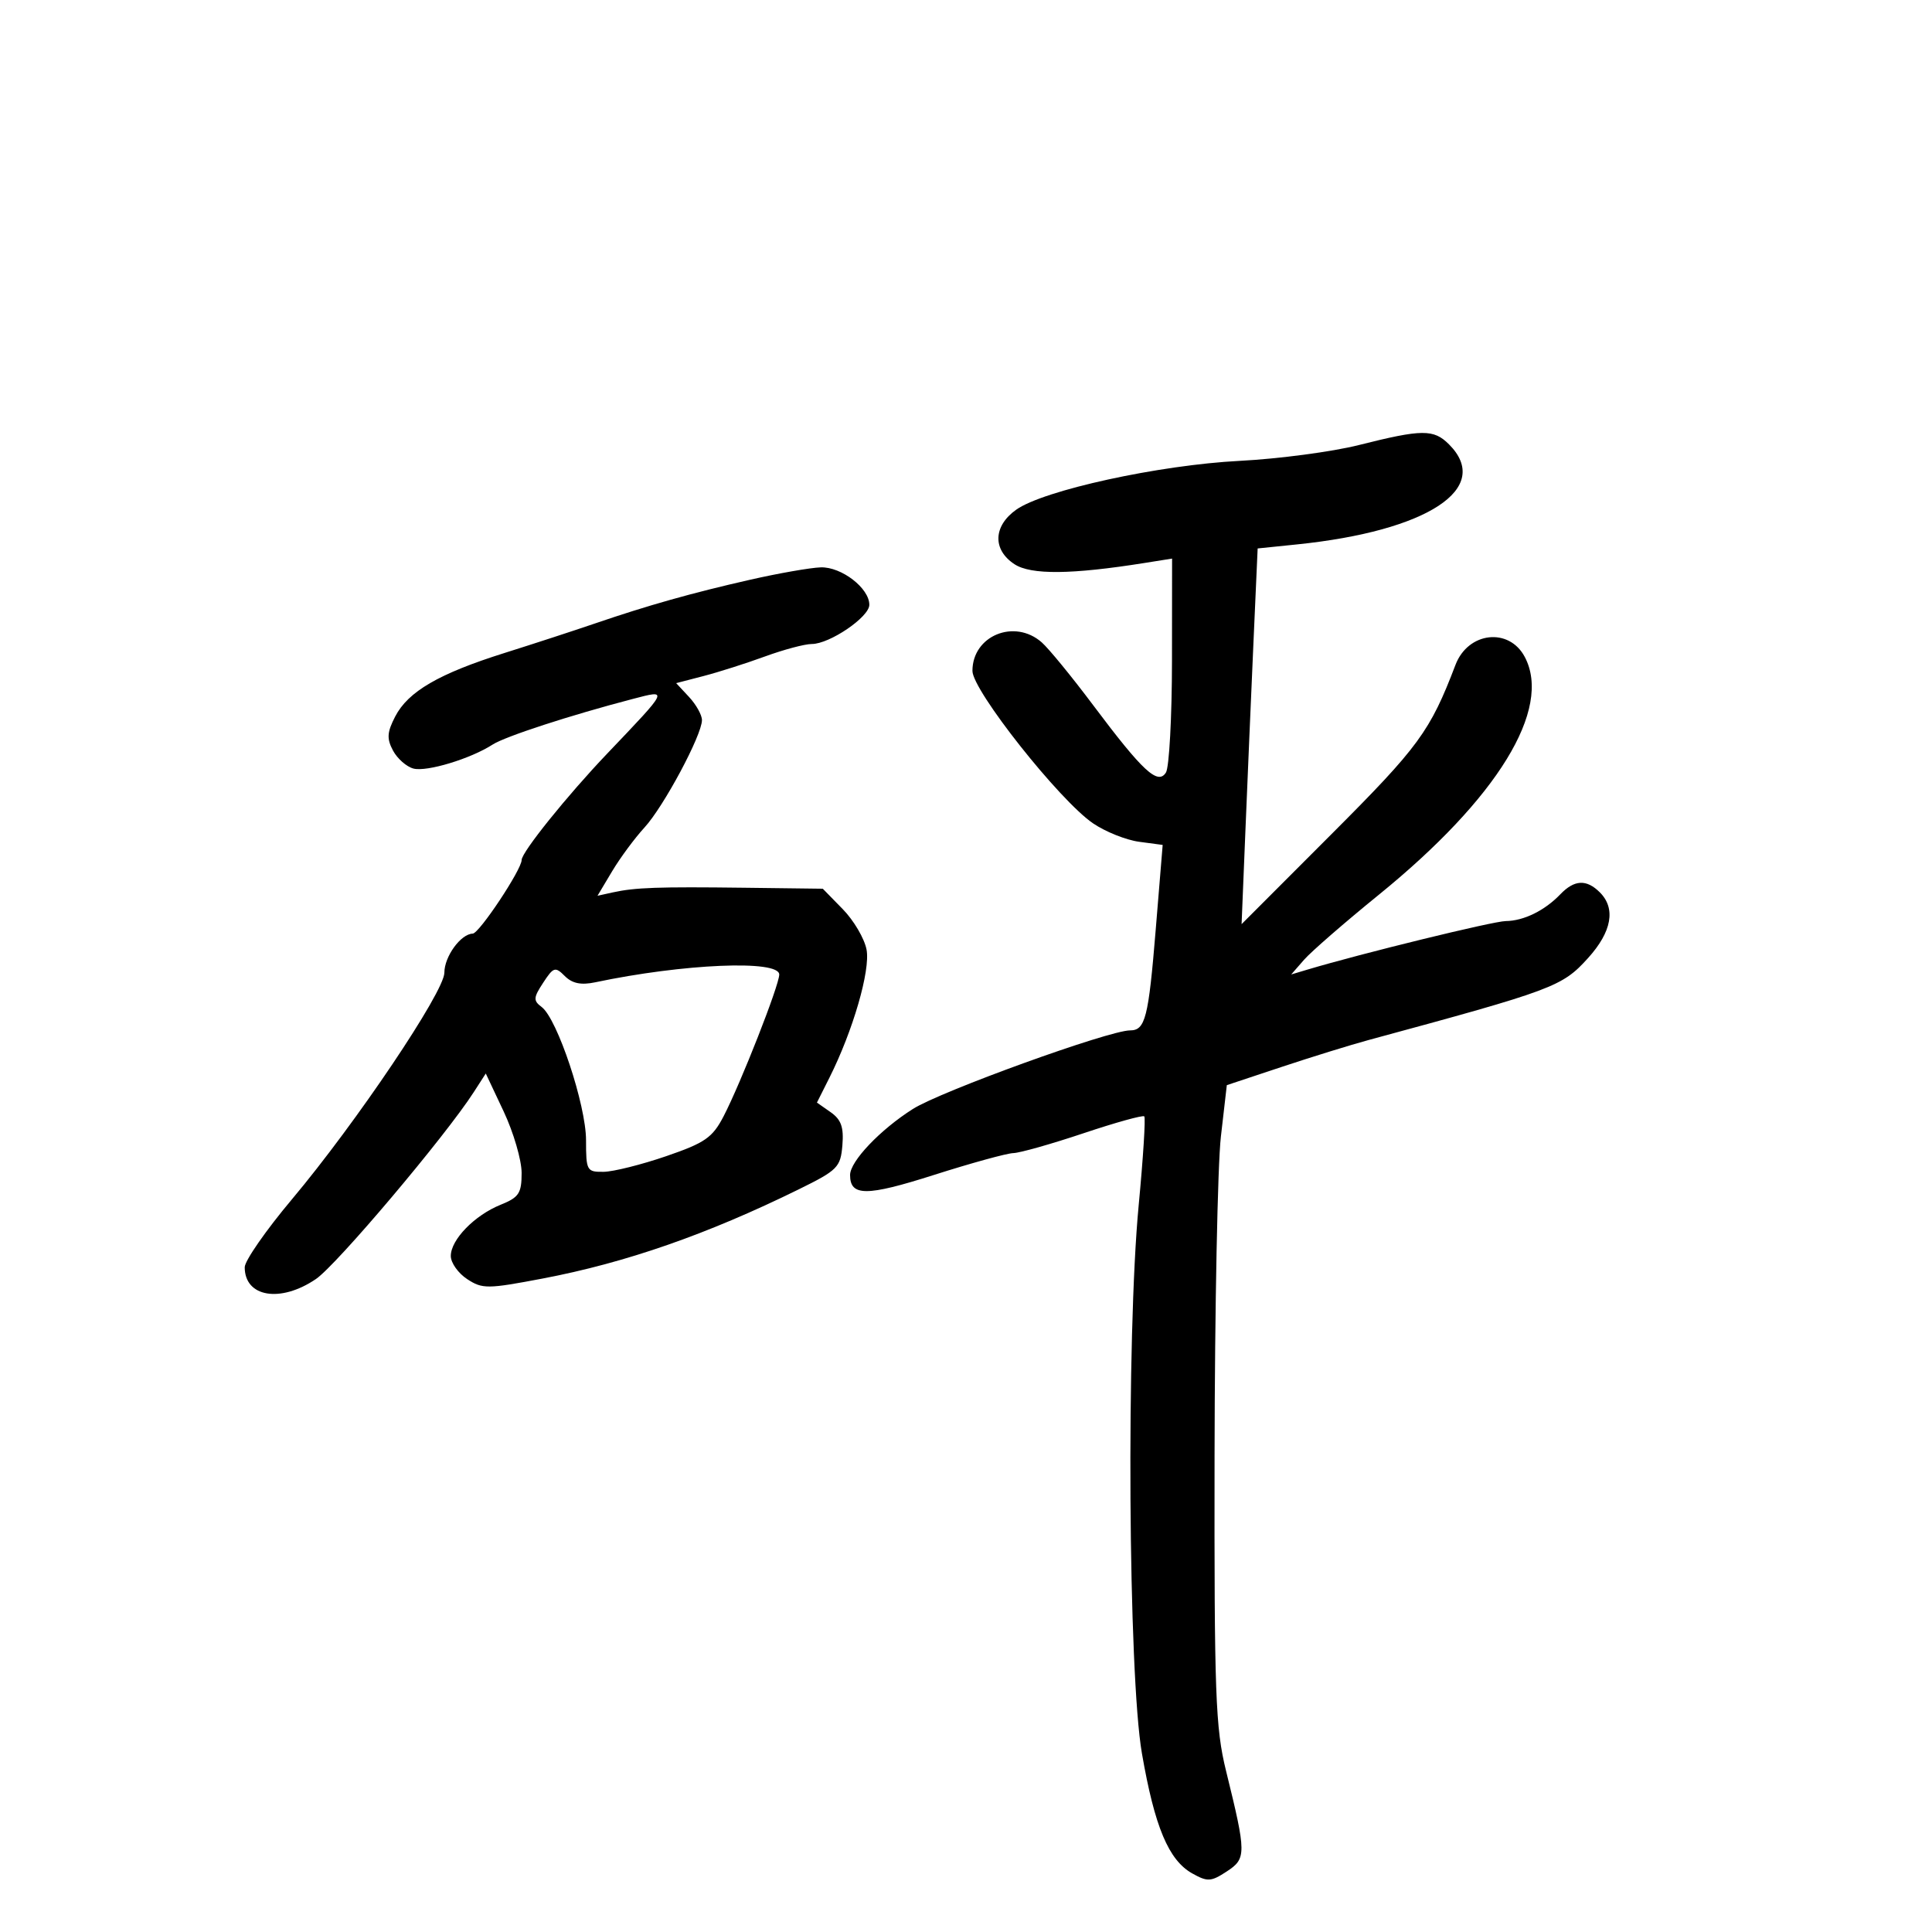 <svg xmlns="http://www.w3.org/2000/svg" width="300" height="300" viewBox="0 0 300 300" version="1.1">
	<path d="M 211 69.108 C 206.875 70.147, 198.550 71.251, 192.500 71.562 C 179.978 72.205, 162.036 76.126, 157.794 79.147 C 154.216 81.694, 154.100 85.364, 157.527 87.609 C 160.084 89.285, 166.389 89.224, 177.750 87.414 L 182 86.737 181.985 102.618 C 181.976 111.353, 181.554 119.157, 181.046 119.960 C 179.790 121.946, 177.458 119.787, 169.746 109.500 C 166.448 105.100, 162.856 100.713, 161.764 99.750 C 157.531 96.019, 151 98.705, 151 104.177 C 151 107.218, 164.533 124.318, 169.739 127.856 C 171.652 129.156, 174.864 130.440, 176.878 130.710 L 180.539 131.201 179.456 144.394 C 178.334 158.077, 177.843 160, 175.472 160 C 172.200 160, 146.112 169.438, 141.753 172.199 C 136.671 175.417, 132 180.329, 132 182.454 C 132 185.786, 134.546 185.786, 145 182.452 C 150.775 180.611, 156.334 179.081, 157.352 179.052 C 158.371 179.024, 163.271 177.638, 168.242 175.972 C 173.212 174.307, 177.460 173.127, 177.683 173.349 C 177.905 173.572, 177.515 179.772, 176.816 187.127 C 174.877 207.531, 175.187 259.966, 177.319 272.281 C 179.293 283.678, 181.464 288.852, 185.135 290.906 C 187.505 292.233, 188.042 292.202, 190.484 290.603 C 193.556 288.589, 193.551 287.856, 190.384 275 C 188.731 268.292, 188.542 263.119, 188.596 226 C 188.630 203.175, 189.072 180.900, 189.578 176.500 L 190.500 168.500 199 165.676 C 203.675 164.123, 209.750 162.243, 212.500 161.498 C 241.302 153.691, 242.572 153.217, 246.602 148.755 C 250.282 144.683, 250.929 141.072, 248.429 138.571 C 246.354 136.497, 244.474 136.587, 242.289 138.864 C 239.859 141.397, 236.602 142.995, 233.816 143.023 C 231.869 143.043, 211.407 148.051, 203 150.566 L 200.500 151.314 202.500 149.024 C 203.600 147.765, 208.815 143.231, 214.089 138.949 C 232.535 123.971, 241.046 110.107, 236.766 102.009 C 234.323 97.386, 227.964 98.112, 226.008 103.237 C 222.071 113.556, 220.330 115.933, 206.778 129.500 L 192.793 143.500 193.387 129 C 193.714 121.025, 194.275 107.899, 194.634 99.831 L 195.288 85.163 201.394 84.536 C 221.724 82.448, 231.810 75.810, 225 69 C 222.615 66.615, 220.848 66.629, 211 69.108 M 116.500 90.017 C 107.404 92.082, 100.614 93.997, 92.277 96.849 C 89.100 97.936, 82.826 99.982, 78.336 101.396 C 68.153 104.602, 63.372 107.380, 61.367 111.257 C 60.098 113.712, 60.035 114.696, 61.028 116.552 C 61.699 117.806, 63.128 119.062, 64.204 119.343 C 66.269 119.883, 73.085 117.817, 76.484 115.621 C 78.438 114.358, 88.539 111.069, 98.251 108.533 C 103.847 107.072, 103.922 106.911, 94.303 117 C 88.047 123.561, 81 132.323, 81 133.540 C 81 135.035, 74.416 144.945, 73.405 144.972 C 71.547 145.020, 69 148.532, 69 151.047 C 69 153.994, 55.288 174.374, 45.331 186.227 C 41.299 191.027, 38 195.774, 38 196.777 C 38 201.430, 43.551 202.349, 49.057 198.607 C 52.283 196.415, 69.136 176.462, 73.560 169.596 L 75.431 166.693 78.213 172.596 C 79.742 175.843, 80.995 180.133, 80.997 182.129 C 81 185.288, 80.580 185.927, 77.750 187.068 C 73.689 188.706, 70 192.495, 70 195.028 C 70 196.087, 71.142 197.702, 72.537 198.616 C 74.907 200.169, 75.683 200.163, 84.287 198.525 C 97.199 196.067, 109.793 191.681, 124 184.696 C 130.069 181.712, 130.520 181.258, 130.805 177.845 C 131.039 175.034, 130.618 173.846, 128.981 172.699 L 126.853 171.209 128.789 167.354 C 132.445 160.076, 135.166 150.699, 134.560 147.466 C 134.239 145.755, 132.578 142.925, 130.869 141.178 L 127.763 138 115.631 137.849 C 102.185 137.682, 98.622 137.808, 95.140 138.574 L 92.779 139.094 95.047 135.297 C 96.294 133.209, 98.555 130.150, 100.071 128.500 C 103.058 125.250, 109 114.146, 109 111.815 C 109 111.024, 108.099 109.410, 106.998 108.228 L 104.995 106.078 109.248 104.974 C 111.586 104.367, 115.879 102.999, 118.788 101.935 C 121.696 100.871, 124.964 100, 126.052 100 C 128.824 100, 134.973 95.820, 134.988 93.924 C 135.008 91.345, 130.658 87.990, 127.436 88.100 C 125.821 88.155, 120.900 89.017, 116.500 90.017 M 84.348 152.592 C 82.814 154.932, 82.787 155.374, 84.113 156.371 C 86.538 158.193, 91 171.595, 91 177.057 C 91 181.793, 91.115 181.998, 93.750 181.958 C 95.263 181.934, 99.623 180.843, 103.440 179.532 C 109.484 177.457, 110.636 176.656, 112.364 173.325 C 115.036 168.172, 121 152.982, 121 151.328 C 121 149.013, 106.113 149.641, 92.414 152.533 C 90.226 152.995, 88.855 152.712, 87.706 151.563 C 86.211 150.068, 85.949 150.148, 84.348 152.592" stroke="none" fill="black" fill-rule="evenodd"/>
</svg>